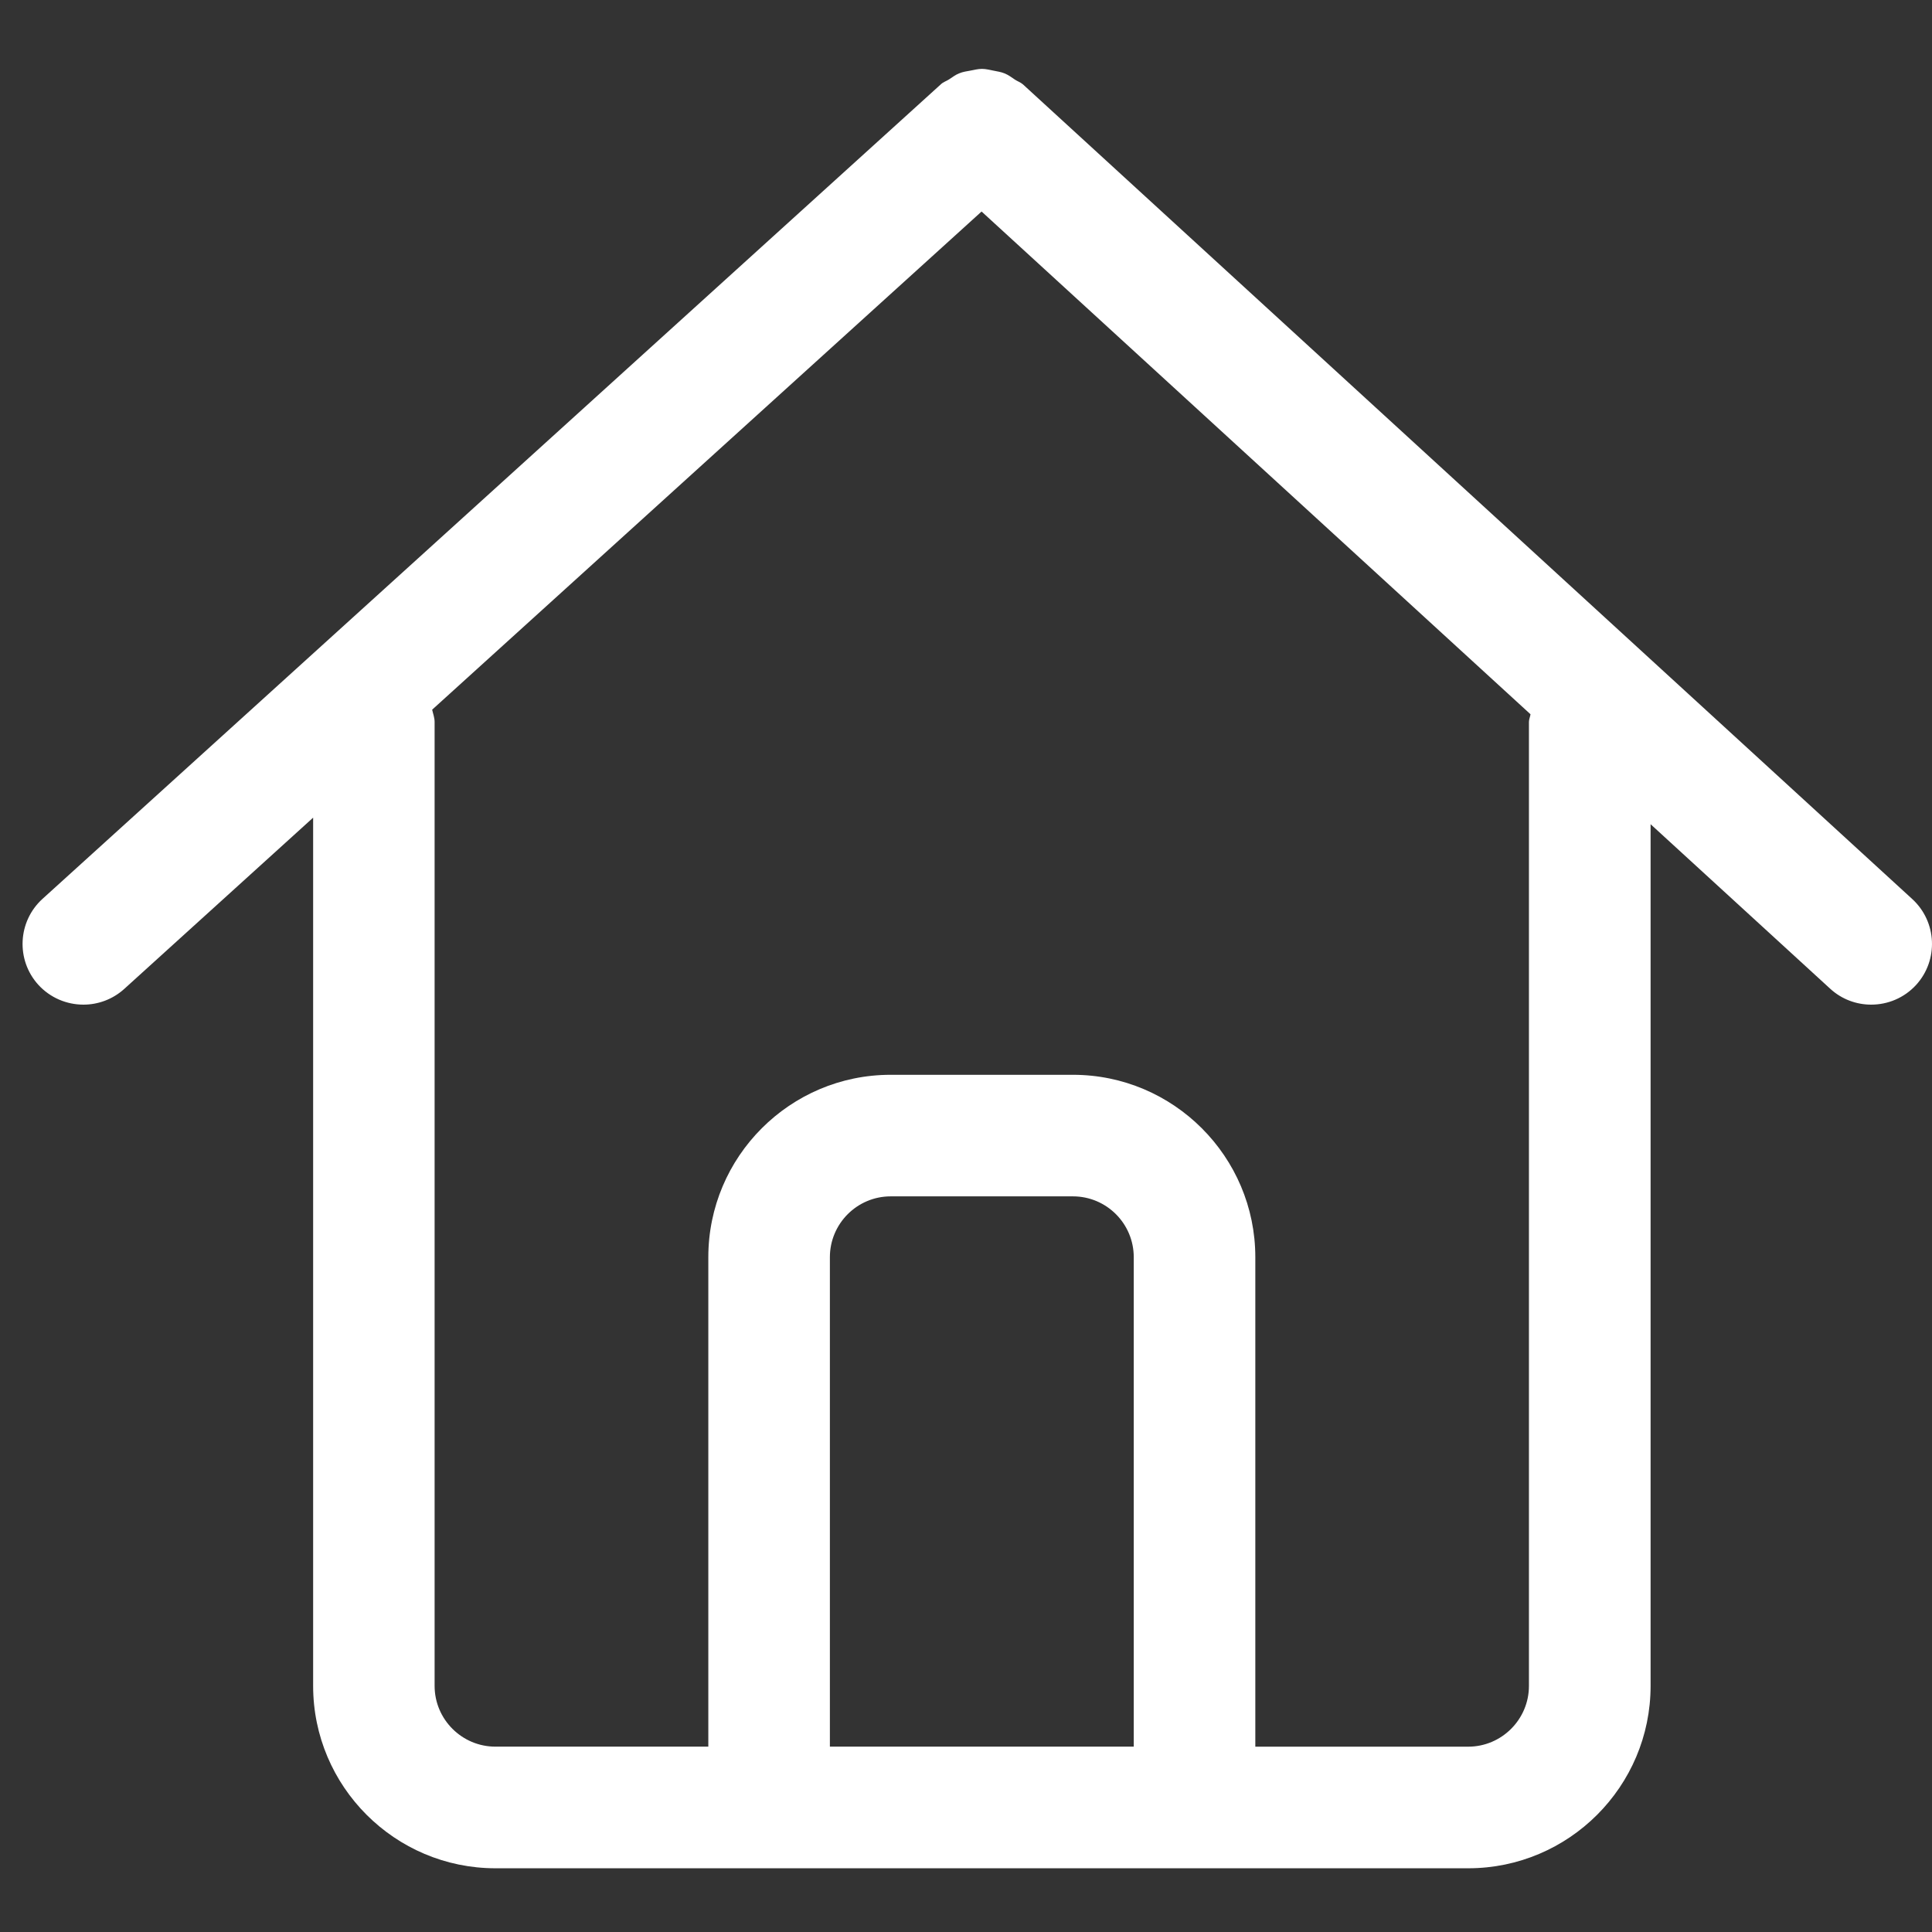 <?xml version="1.0" encoding="UTF-8" standalone="no"?>
<!-- Generator: Adobe Illustrator 16.0.0, SVG Export Plug-In . SVG Version: 6.00 Build 0)  -->

<svg
   xmlns:dc="http://purl.org/dc/elements/1.1/"
   xmlns:cc="http://creativecommons.org/ns#"
   xmlns:rdf="http://www.w3.org/1999/02/22-rdf-syntax-ns#"
   xmlns:svg="http://www.w3.org/2000/svg"
   xmlns="http://www.w3.org/2000/svg"
   xmlns:sodipodi="http://sodipodi.sourceforge.net/DTD/sodipodi-0.dtd"
   xmlns:inkscape="http://www.inkscape.org/namespaces/inkscape"
   version="1.1"
   x="0px"
   y="0px"
   width="64px"
   height="64px"
   viewBox="0 0 64 64"
   enable-background="new 0 0 64 64"
   xml:space="preserve"
   id="svg2"
   inkscape:version="0.91 r13725"
   sodipodi:docname="home.svg"><rect x="0" y="0" width="64" height="64" fill="#333333" stroke="none"/><defs
     id="defs23" /><sodipodi:namedview
     pagecolor="#ffffff"
     bordercolor="#666666"
     borderopacity="1"
     objecttolerance="10"
     gridtolerance="10"
     guidetolerance="10"
     inkscape:pageopacity="0"
     inkscape:pageshadow="2"
     inkscape:window-width="760"
     inkscape:window-height="480"
     id="namedview21"
     showgrid="false"
     inkscape:zoom="3.6875"
     inkscape:cx="32"
     inkscape:cy="32"
     inkscape:window-x="0"
     inkscape:window-y="0"
     inkscape:window-maximized="0"
     inkscape:current-layer="svg2" /><g
     id="eye"
     style="fill:#ffffff"><path
       fill="#1D1D1B"
       d="M2.765,33.28c0.479,0,0.965-0.172,1.351-0.521l6.257-5.673v28.762c0,3.331,2.709,6.041,6.041,6.041h32.223   c3.331,0,6.041-2.71,6.041-6.041V27.303l5.95,5.45c0.386,0.354,0.873,0.527,1.357,0.527c0.547,0,1.09-0.219,1.487-0.651   c0.751-0.822,0.693-2.096-0.126-2.847L33.886,2.795c-0.08-0.07-0.178-0.1-0.261-0.155c-0.114-0.078-0.223-0.159-0.346-0.208   c-0.122-0.051-0.246-0.066-0.373-0.093c-0.126-0.024-0.249-0.057-0.377-0.057c-0.13,0-0.251,0.032-0.378,0.056   s-0.251,0.039-0.373,0.09c-0.124,0.047-0.228,0.129-0.34,0.202c-0.089,0.058-0.188,0.085-0.267,0.159L1.408,29.776   c-0.822,0.747-0.886,2.021-0.14,2.845C1.667,33.058,2.214,33.28,2.765,33.28z M37.557,57.86H27.491V41.646   c0-1.111,0.903-2.015,2.014-2.015h6.038c1.111,0,2.014,0.903,2.014,2.015V57.86z M50.648,23.916v31.932   c0,1.109-0.904,2.013-2.013,2.013h-7.051V41.646c0-3.332-2.711-6.042-6.042-6.042h-6.038c-3.332,0-6.04,2.71-6.04,6.042V57.86   h-7.052c-1.109,0-2.015-0.903-2.015-2.013V23.916c0-0.146-0.052-0.271-0.081-0.407L32.516,7.007L50.7,23.661   C50.688,23.747,50.648,23.825,50.648,23.916z"
       id="path5"
       style="fill:#ffffff" /></g><g
     id="comment" /><g
     id="map-marker" /><g
     id="earth" /><g
     id="heart" /><g
     id="twitter" /><g
     id="bucket" /><g
     id="paperclip" /><g
     id="undo" /><g
     id="redo" /><g
     id="chevron-left" /><g
     id="chevron-right" /><g
     id="cross" /><g
     id="search" /><g
     id="hamburger" /></svg>
